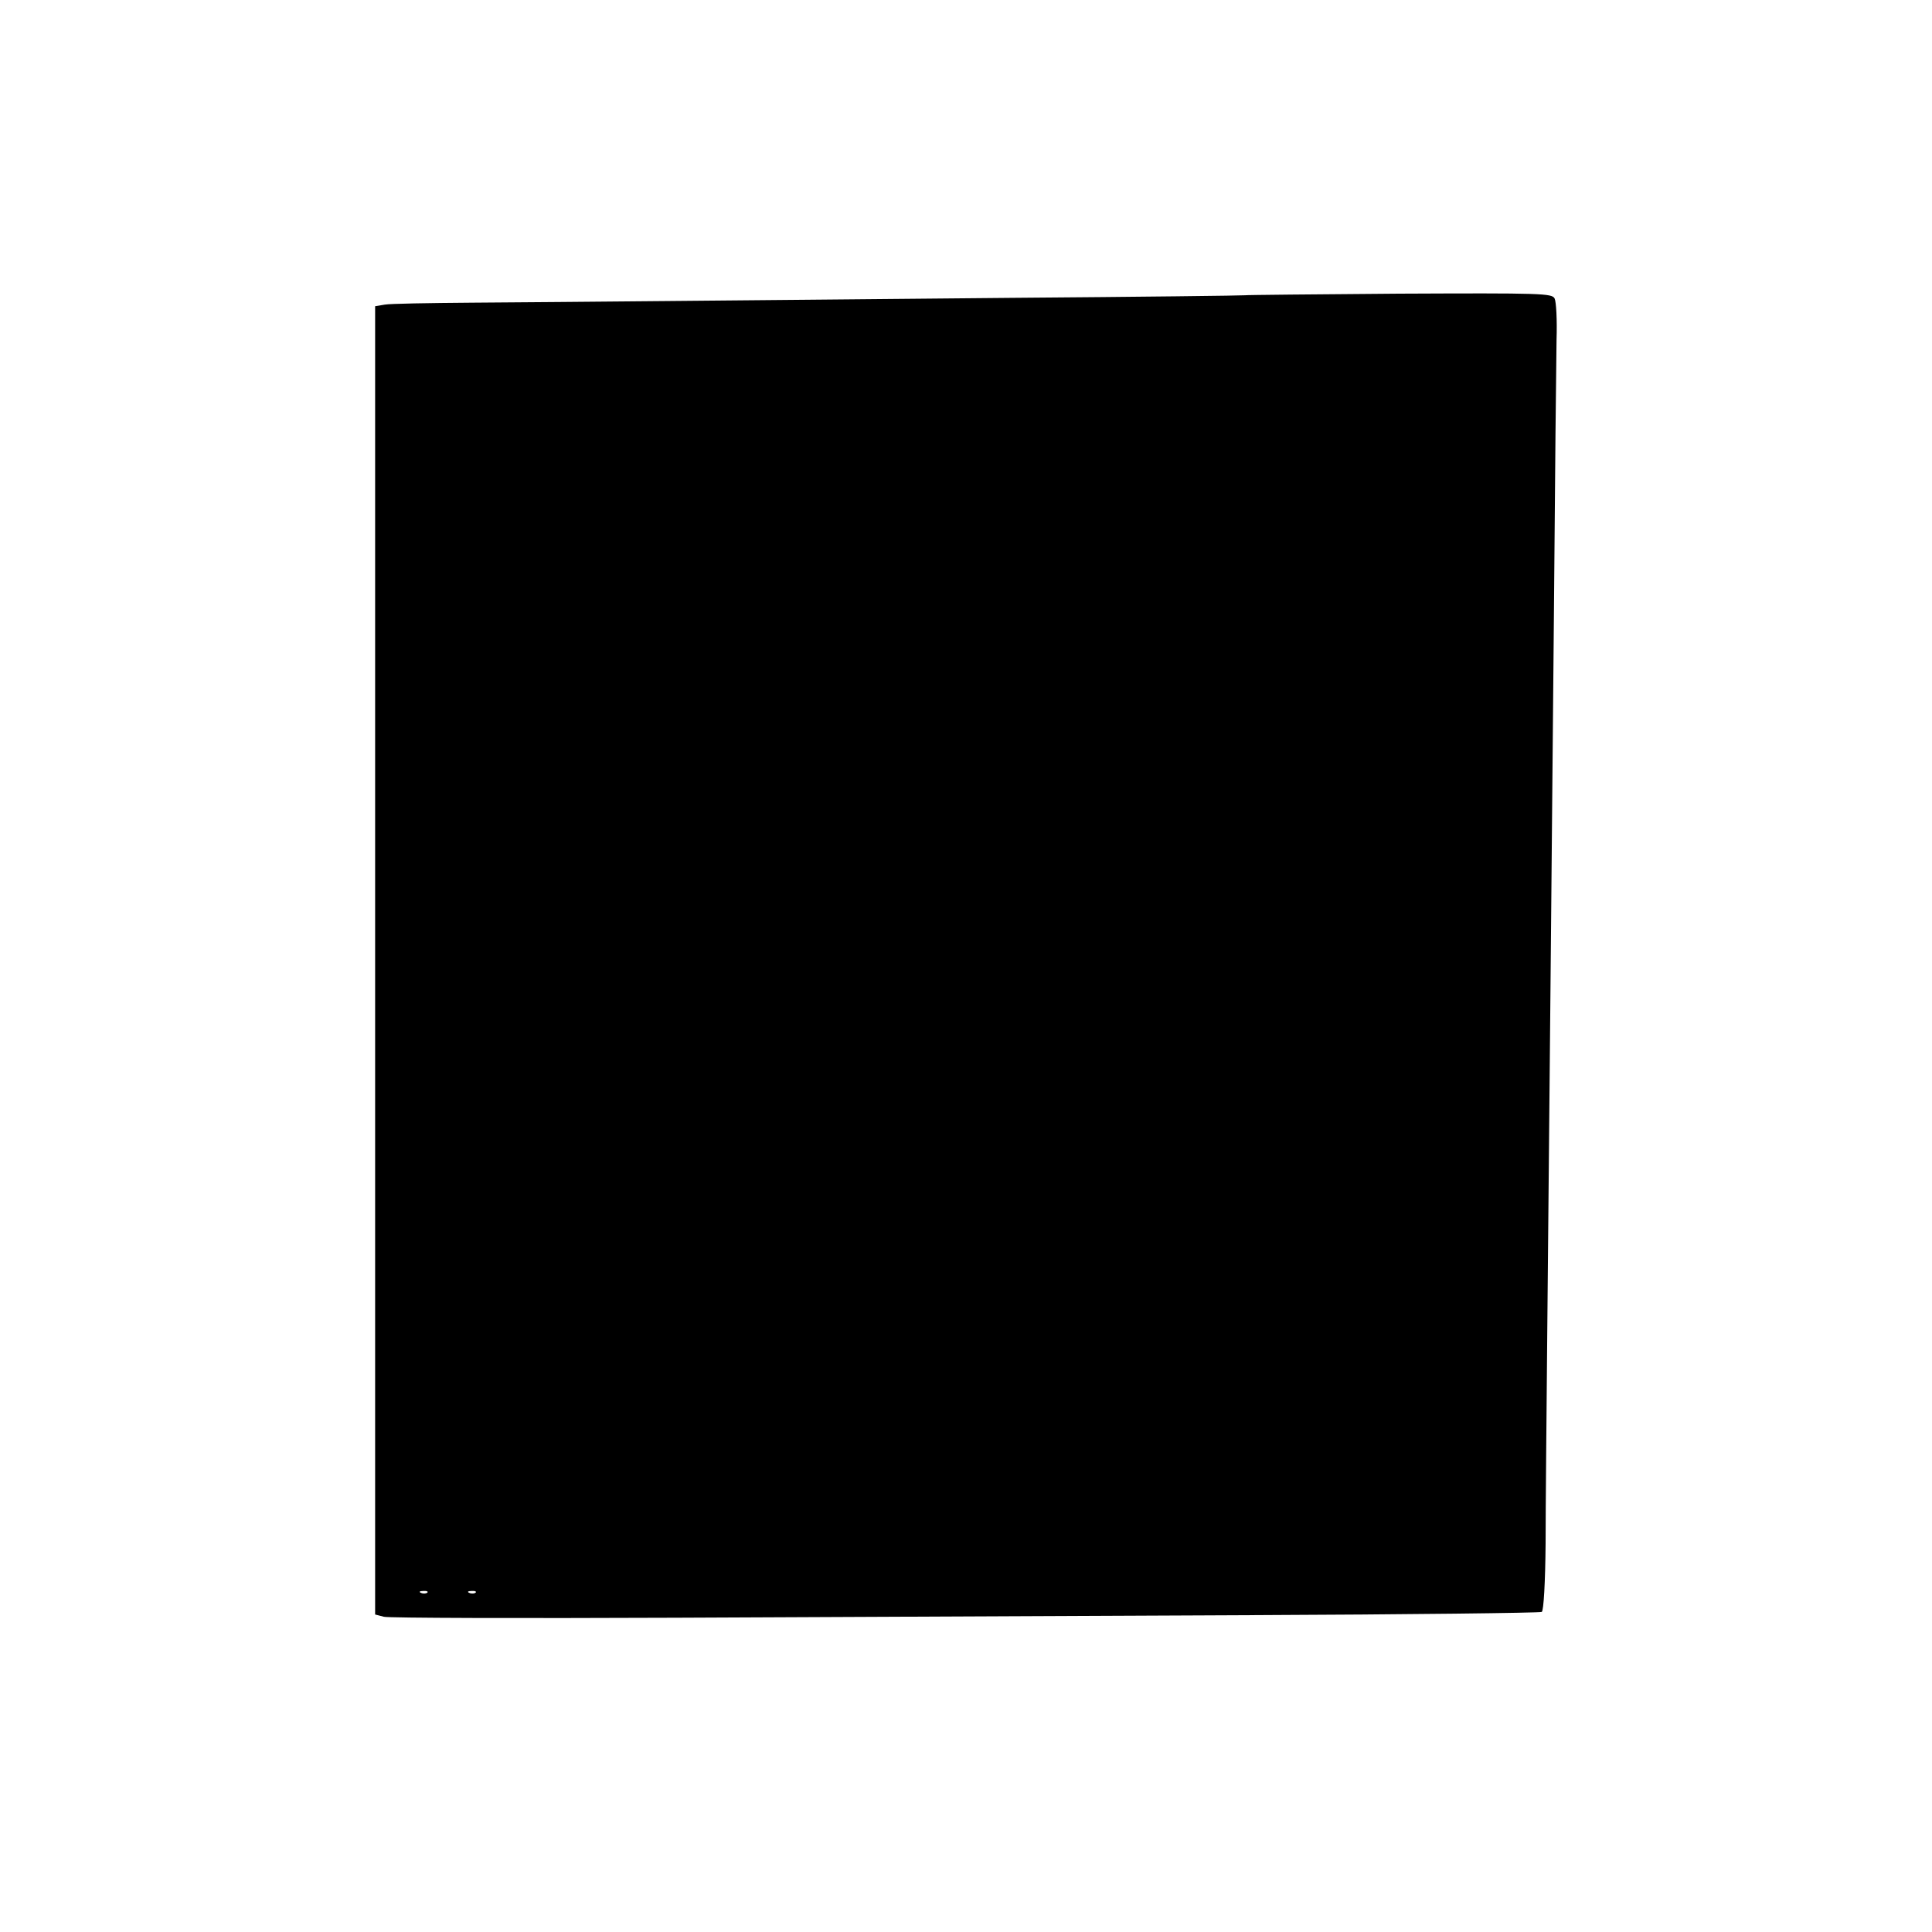 <?xml version="1.0" standalone="no"?>
<!DOCTYPE svg PUBLIC "-//W3C//DTD SVG 20010904//EN"
 "http://www.w3.org/TR/2001/REC-SVG-20010904/DTD/svg10.dtd">
<svg version="1.0" xmlns="http://www.w3.org/2000/svg"
 width="600pt" height="600pt" viewBox="0 0 600 600"
 preserveAspectRatio="xMidYMid meet">
<g transform="translate(0,600) scale(0.1,-0.1)"
fill="#000000" stroke="none">
<path d="M3866 5083 c-1 -1 -328 -5 -726 -8 -399 -4 -885 -8 -1080 -10 -195
-2 -463 -4 -595 -5 -132 -1 -254 -3 -270 -6 l-30 -5 0 -2031 0 -2032 27 -7
c15 -4 424 -5 910 -3 486 2 1287 6 1780 8 493 2 901 7 906 10 6 3 11 92 12
213 0 115 3 402 5 638 10 1071 15 1590 21 2265 3 399 7 775 8 835 2 61 -1 118
-6 128 -8 16 -38 17 -484 15 -262 -2 -477 -4 -478 -5z m-2539 -4029 c-3 -3
-12 -4 -19 -1 -8 3 -5 6 6 6 11 1 17 -2 13 -5z m150 0 c-3 -3 -12 -4 -19 -1
-8 3 -5 6 6 6 11 1 17 -2 13 -5z"/>
</g>
</svg>

